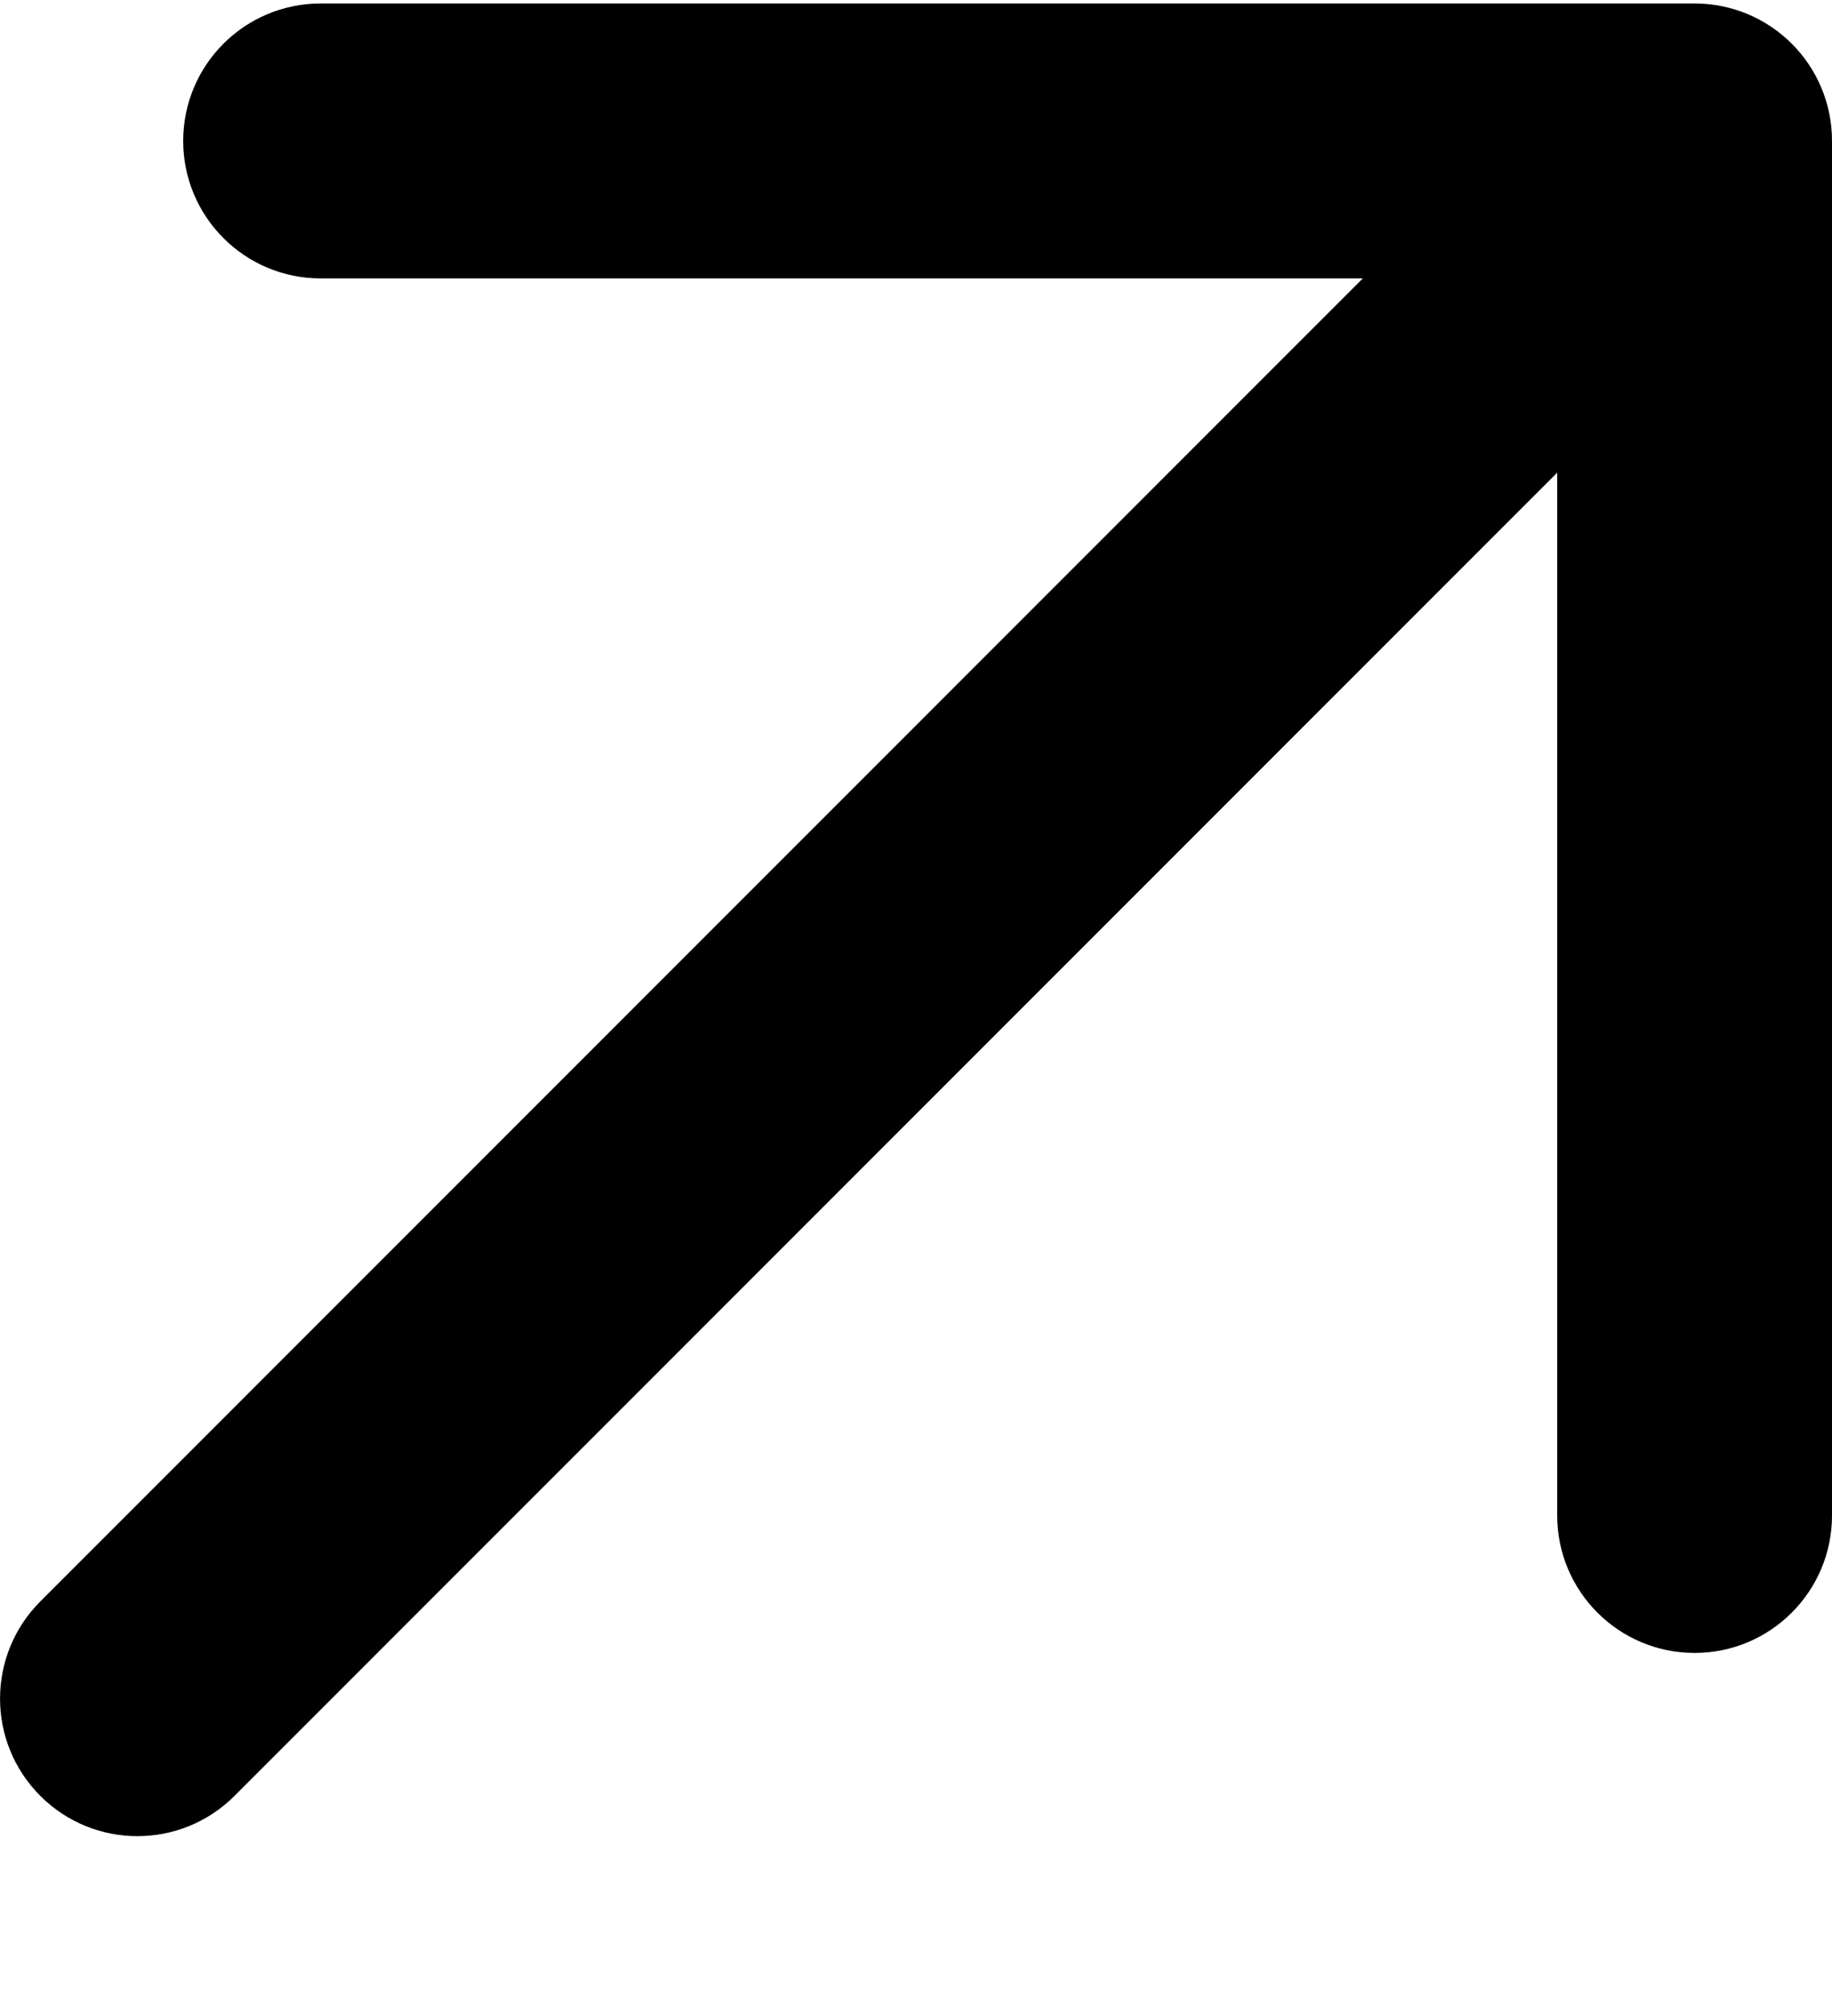 <svg width="10" height="11" viewBox="0 0 10 11" fill="none" xmlns="http://www.w3.org/2000/svg">
<path fill-rule="evenodd" clip-rule="evenodd" d="M0.22 9.799C0.513 10.092 0.987 10.092 1.28 9.799L8.5 2.579V8.269C8.5 8.683 8.836 9.019 9.25 9.019C9.664 9.019 10 8.683 10 8.269V0.769C10 0.354 9.664 0.019 9.25 0.019H1.75C1.336 0.019 1 0.354 1 0.769C1 1.183 1.336 1.519 1.75 1.519H7.439L0.22 8.738C-0.073 9.031 -0.073 9.506 0.22 9.799Z" fill="black"/>
</svg>

